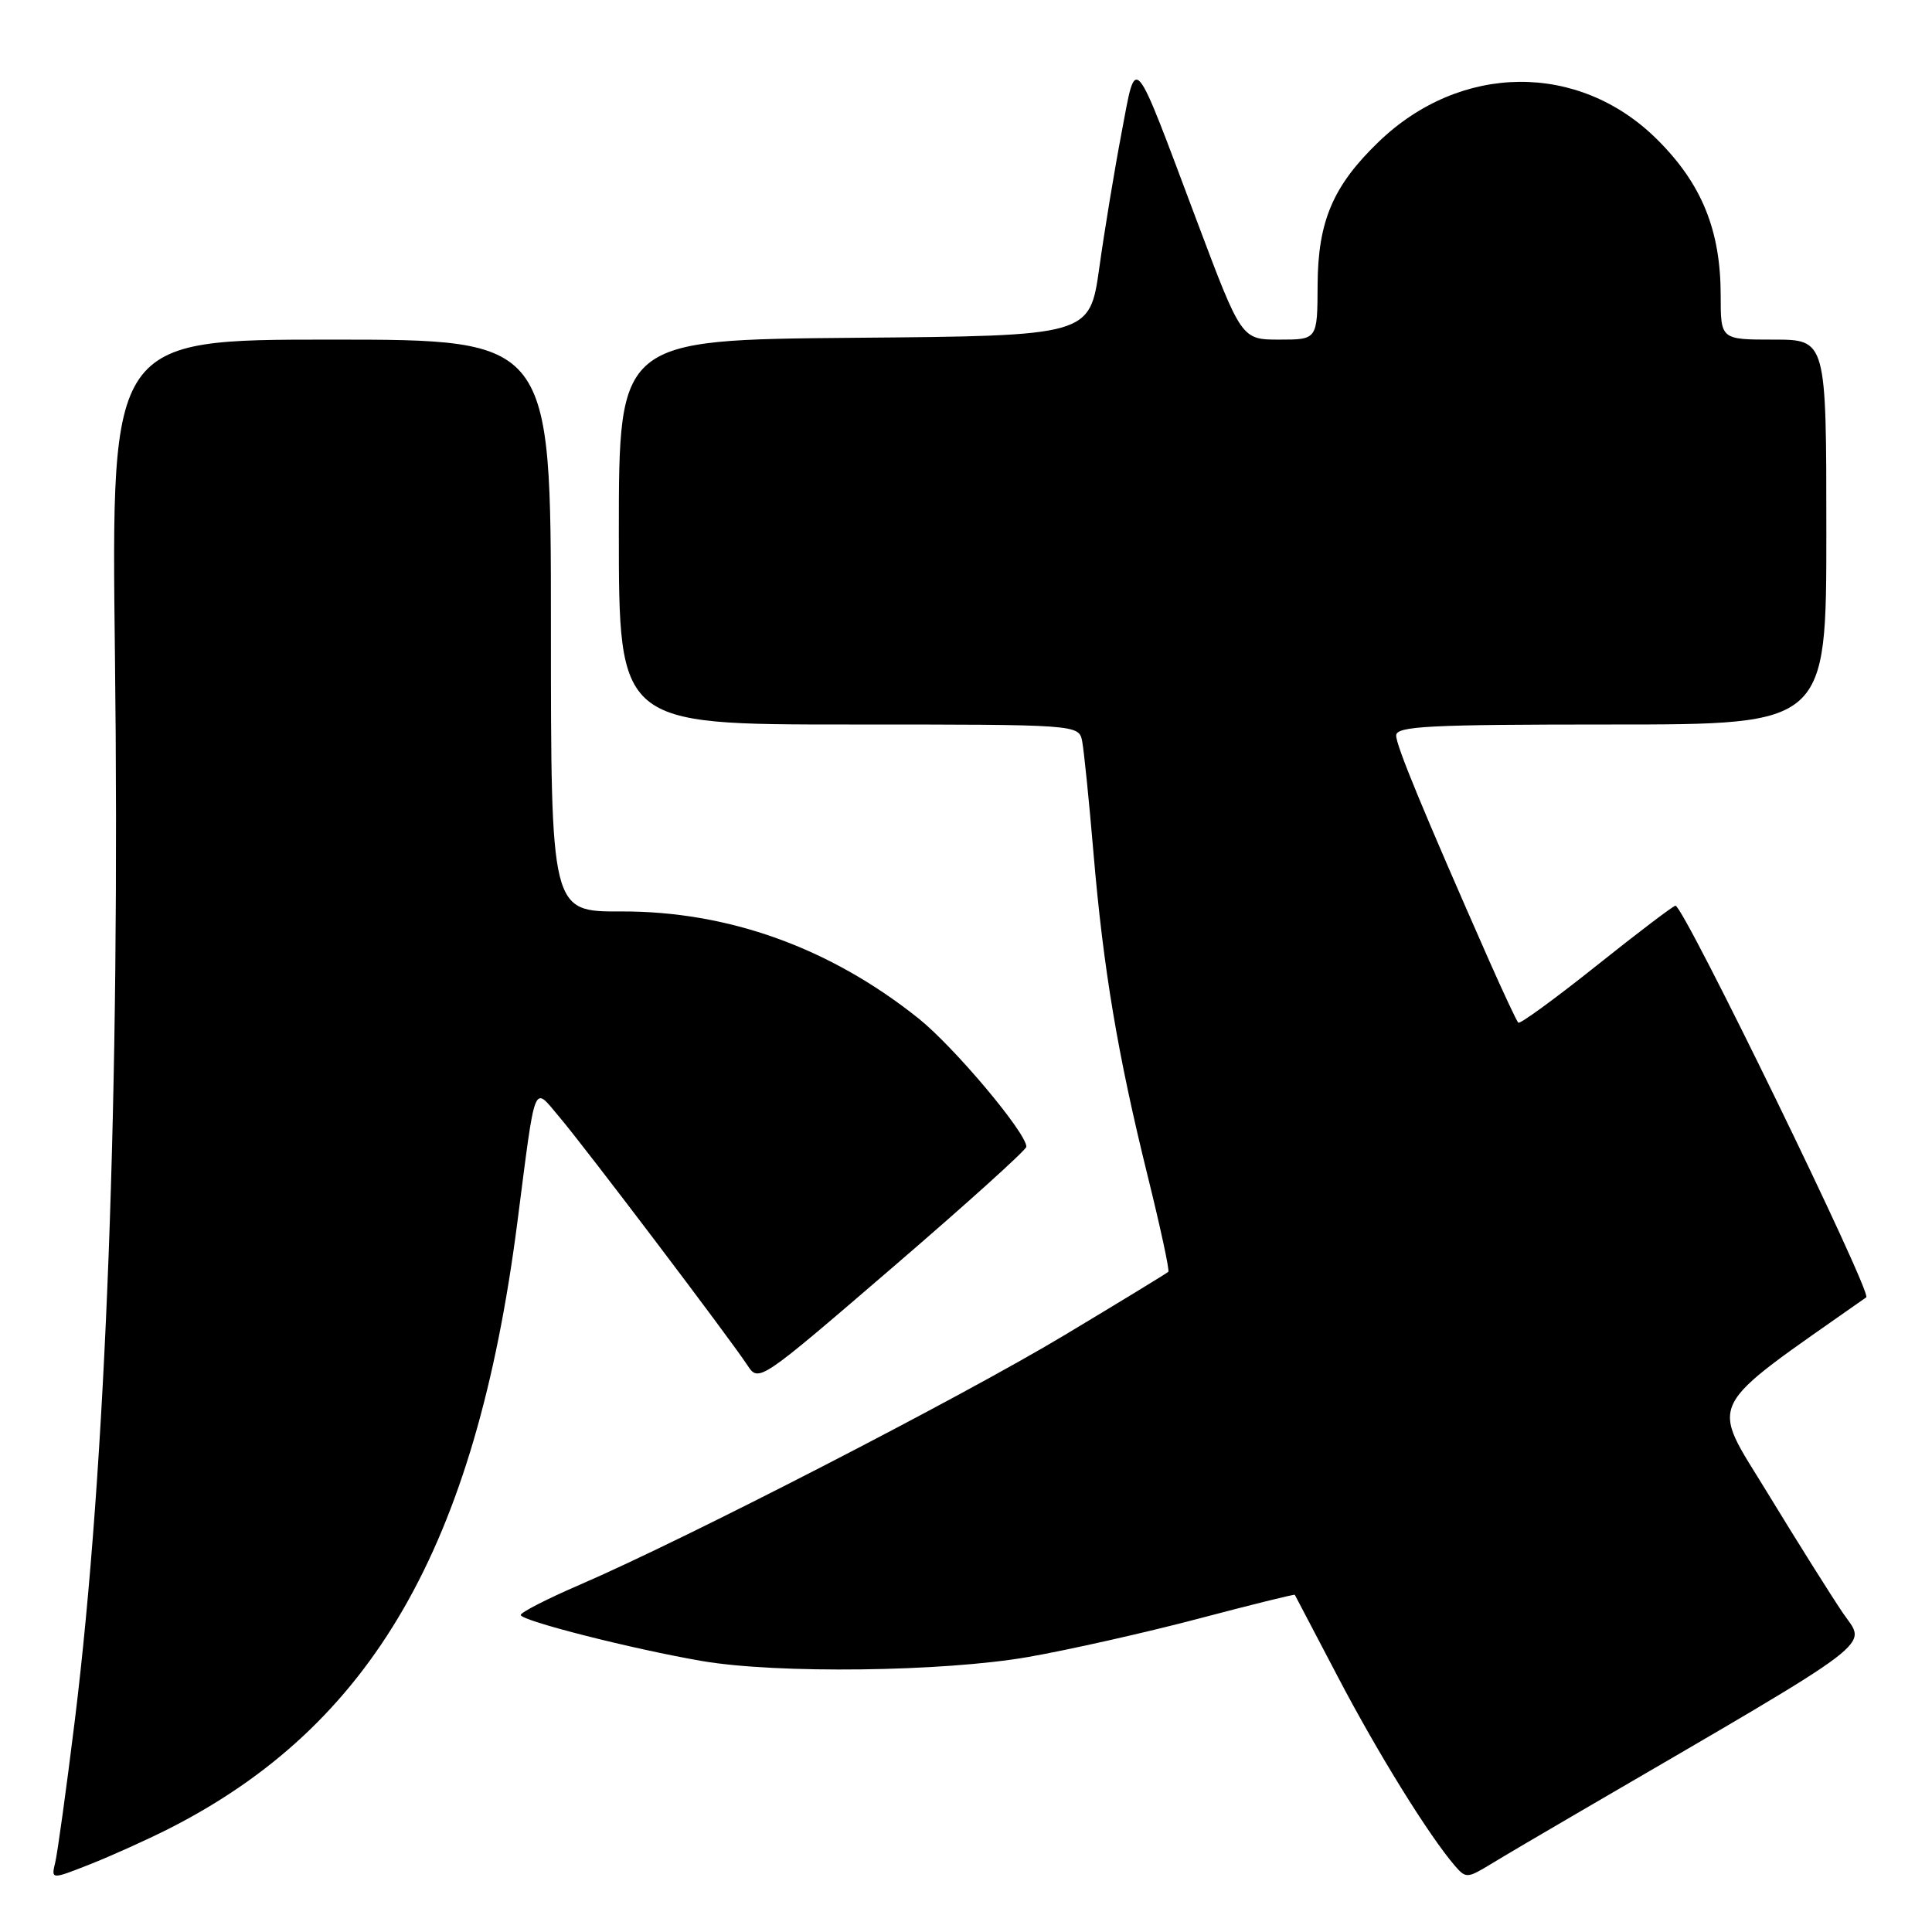 <?xml version="1.0" encoding="UTF-8" standalone="no"?>
<!DOCTYPE svg PUBLIC "-//W3C//DTD SVG 1.1//EN" "http://www.w3.org/Graphics/SVG/1.1/DTD/svg11.dtd" >
<svg xmlns="http://www.w3.org/2000/svg" xmlns:xlink="http://www.w3.org/1999/xlink" version="1.1" viewBox="0 0 256 256">
 <g >
 <path fill="currentColor"
d=" M 22.27 242.37 C 49.29 228.70 62.99 204.95 68.53 162.14 C 71.03 142.77 70.60 143.86 74.12 148.01 C 77.45 151.93 96.67 177.30 99.02 180.88 C 100.54 183.19 100.55 183.18 118.27 167.94 C 128.02 159.56 136.00 152.36 136.00 151.95 C 136.00 150.11 126.41 138.70 121.70 134.94 C 109.95 125.56 96.50 120.73 82.30 120.77 C 73.00 120.81 73.00 120.81 73.00 82.90 C 73.00 45.00 73.00 45.00 43.86 45.00 C 14.73 45.00 14.73 45.00 15.23 86.75 C 15.93 144.56 14.06 194.29 9.91 228.00 C 8.79 237.07 7.62 245.53 7.32 246.78 C 6.77 249.06 6.77 249.06 11.90 247.04 C 14.73 245.92 19.39 243.82 22.27 242.37 Z  M 209.50 239.96 C 249.79 216.48 247.33 218.34 244.18 213.71 C 242.61 211.39 238.13 204.26 234.23 197.86 C 226.53 185.22 225.53 187.21 247.29 171.90 C 248.09 171.33 223.09 119.99 222.01 120.01 C 221.73 120.01 217.02 123.59 211.54 127.96 C 206.06 132.33 201.40 135.73 201.18 135.51 C 200.96 135.29 199.23 131.60 197.33 127.31 C 188.54 107.38 185.00 98.80 185.00 97.46 C 185.00 96.22 189.22 96.00 213.50 96.00 C 242.00 96.00 242.00 96.00 242.00 70.50 C 242.00 45.00 242.00 45.00 235.00 45.00 C 228.00 45.00 228.00 45.00 228.00 39.18 C 228.00 30.51 225.50 24.36 219.57 18.47 C 209.21 8.18 193.55 8.32 182.67 18.80 C 176.63 24.62 174.63 29.32 174.59 37.75 C 174.56 45.00 174.56 45.00 169.53 45.00 C 164.50 45.00 164.50 45.00 158.58 29.25 C 149.97 6.34 150.61 7.09 148.61 17.61 C 147.68 22.50 146.35 30.55 145.66 35.50 C 144.39 44.50 144.39 44.50 113.20 44.76 C 82.00 45.03 82.00 45.03 82.00 70.51 C 82.00 96.00 82.00 96.00 112.48 96.00 C 142.96 96.00 142.96 96.00 143.40 98.25 C 143.63 99.49 144.31 106.12 144.89 113.00 C 146.19 128.36 148.10 139.76 152.08 155.85 C 153.76 162.64 154.99 168.34 154.81 168.52 C 154.63 168.70 148.41 172.50 140.99 176.95 C 127.23 185.21 90.73 204.00 76.75 210.02 C 72.49 211.86 69.00 213.65 69.00 213.99 C 69.00 214.75 83.86 218.52 93.00 220.09 C 102.93 221.80 125.01 221.52 136.24 219.56 C 141.60 218.62 151.72 216.35 158.73 214.50 C 165.74 212.65 171.51 211.22 171.57 211.32 C 171.62 211.42 174.22 216.36 177.33 222.30 C 182.63 232.41 189.35 243.24 192.79 247.24 C 194.22 248.89 194.45 248.88 197.40 247.09 C 199.10 246.05 204.55 242.84 209.50 239.96 Z "/>
</g>
</svg>